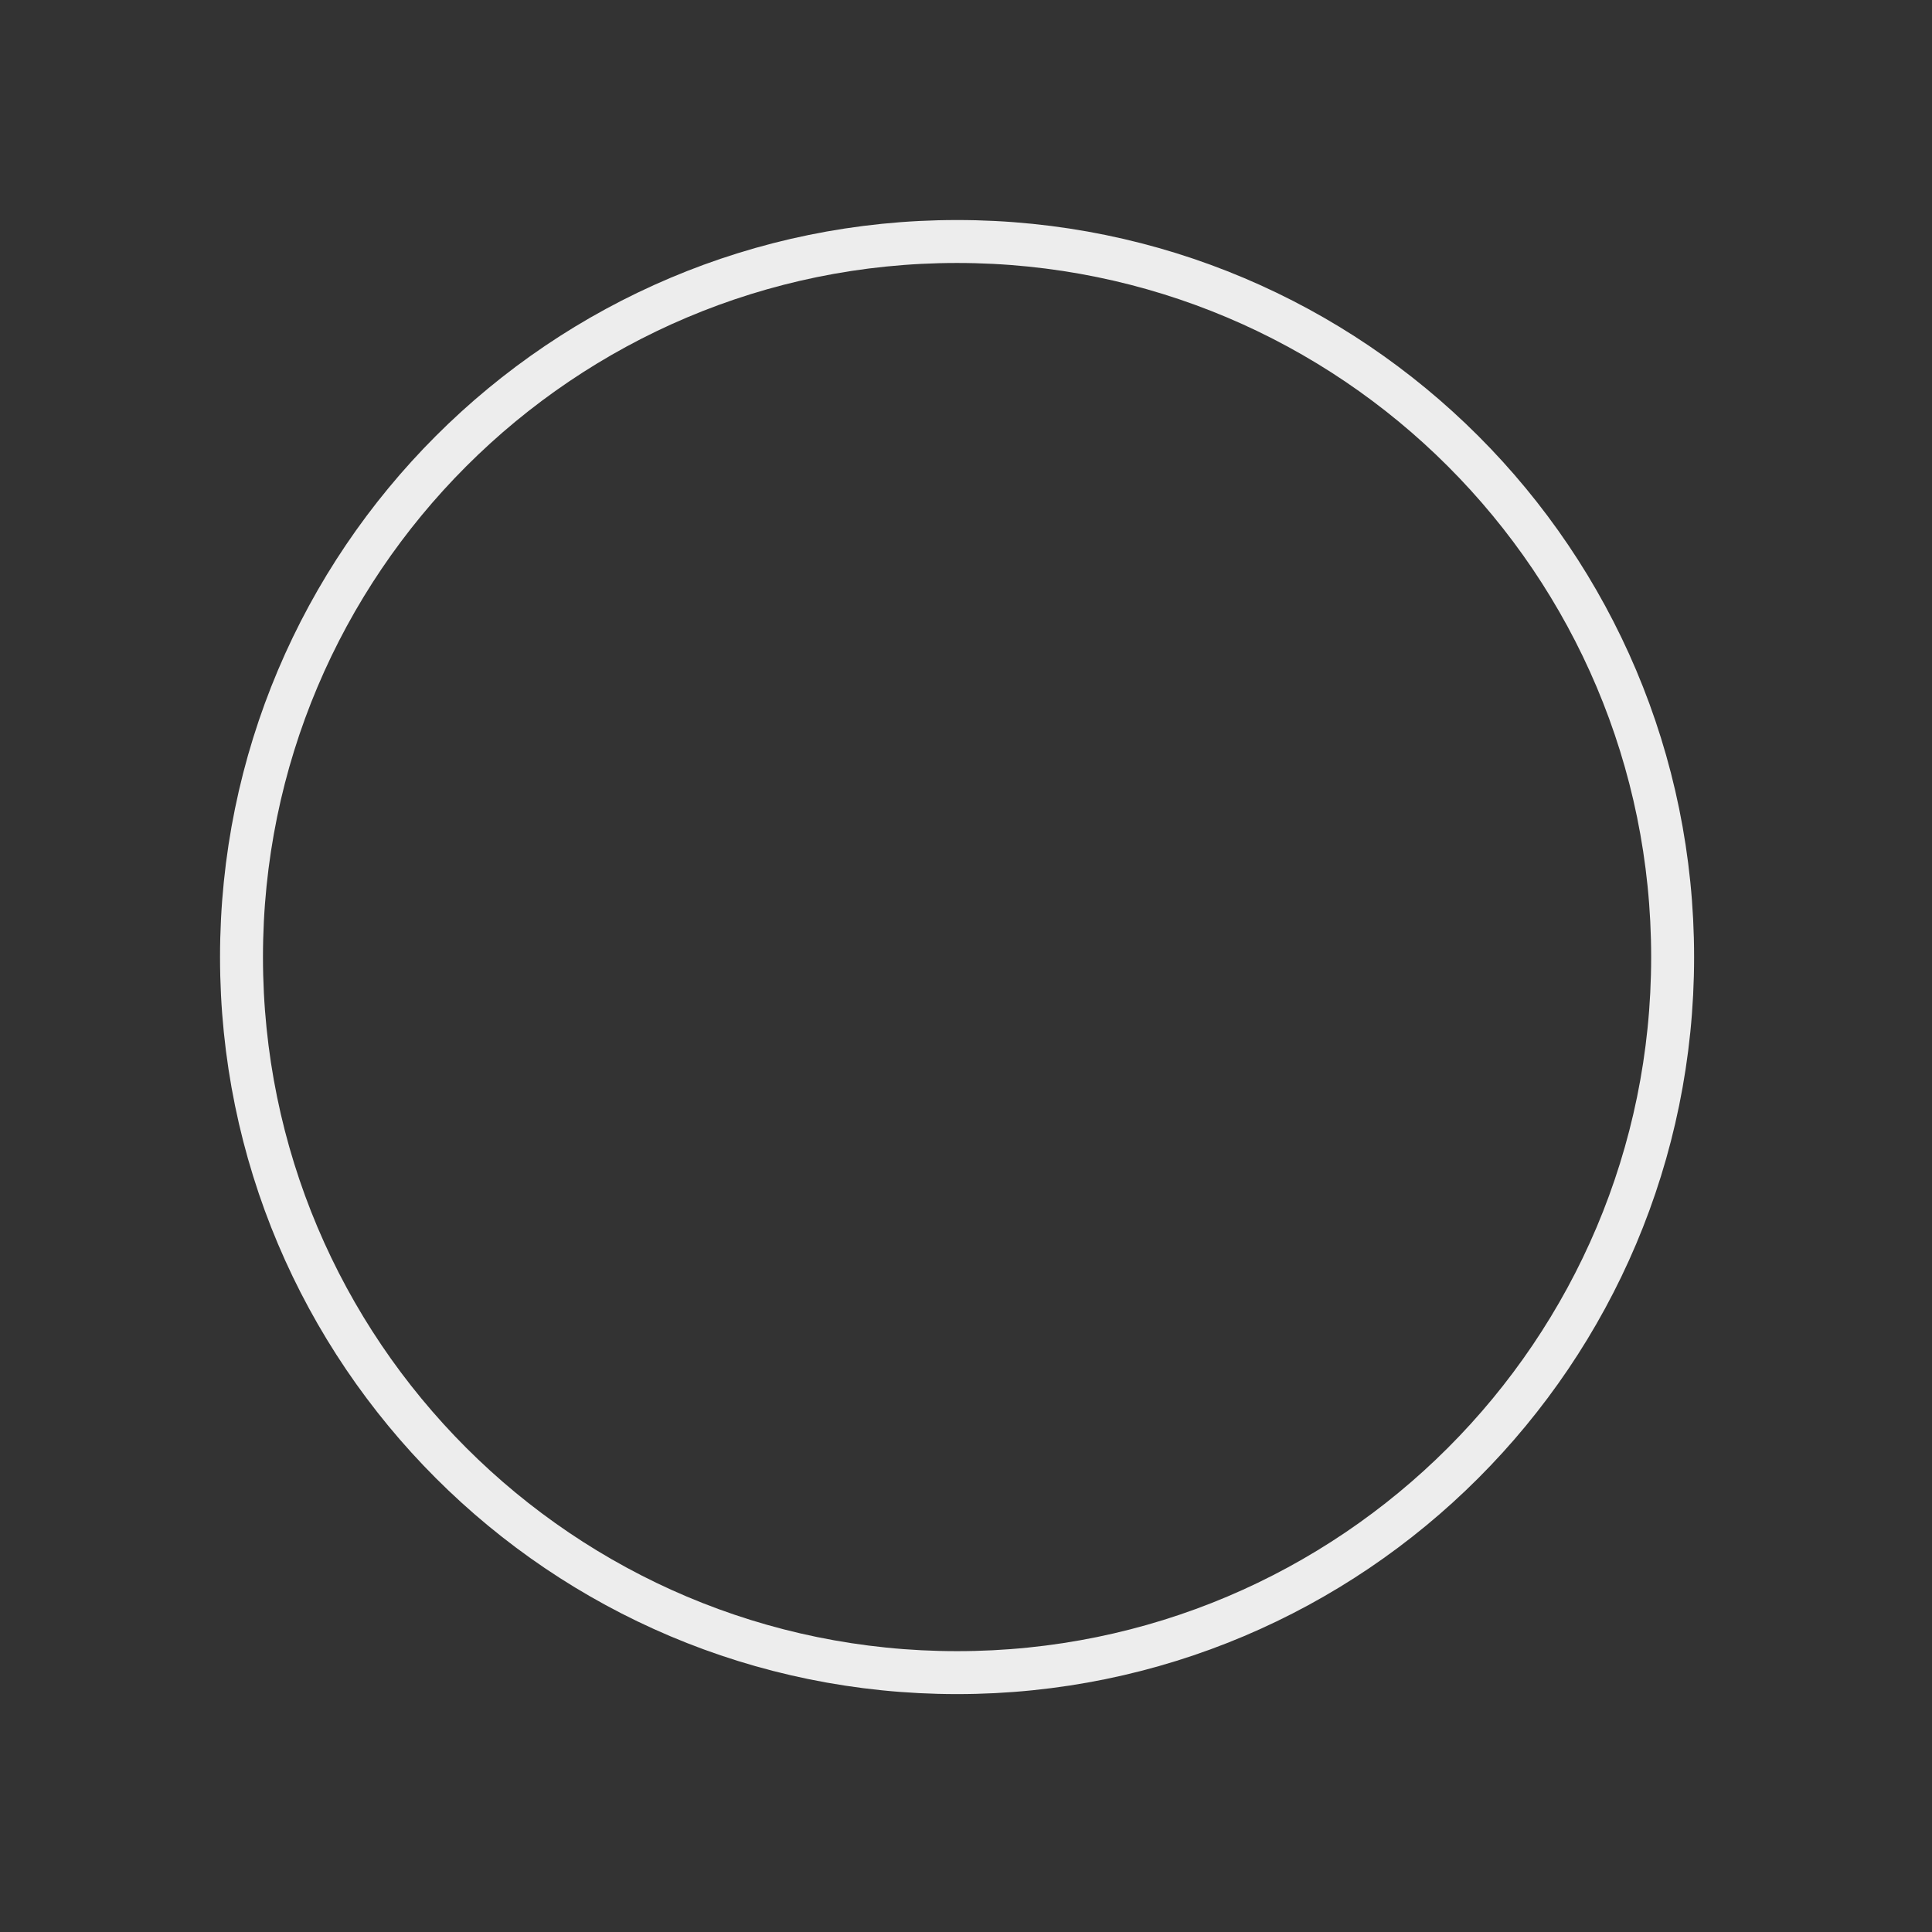 <svg width="40" height="40" viewBox="0 0 40 40" fill="none" xmlns="http://www.w3.org/2000/svg">
<rect x="0" y="0" width="40" height="40" fill="#333333" stroke="none"/>
<path d="M19.815 34.63C27.997 34.63 34.63 27.997 34.63 19.815C34.63 11.633 27.997 5 19.815 5C11.633 5 5 11.633 5 19.815C5 27.997 11.633 34.63 19.815 34.63Z" stroke="#EDEDED" stroke-width="0.889"/>
</svg>
